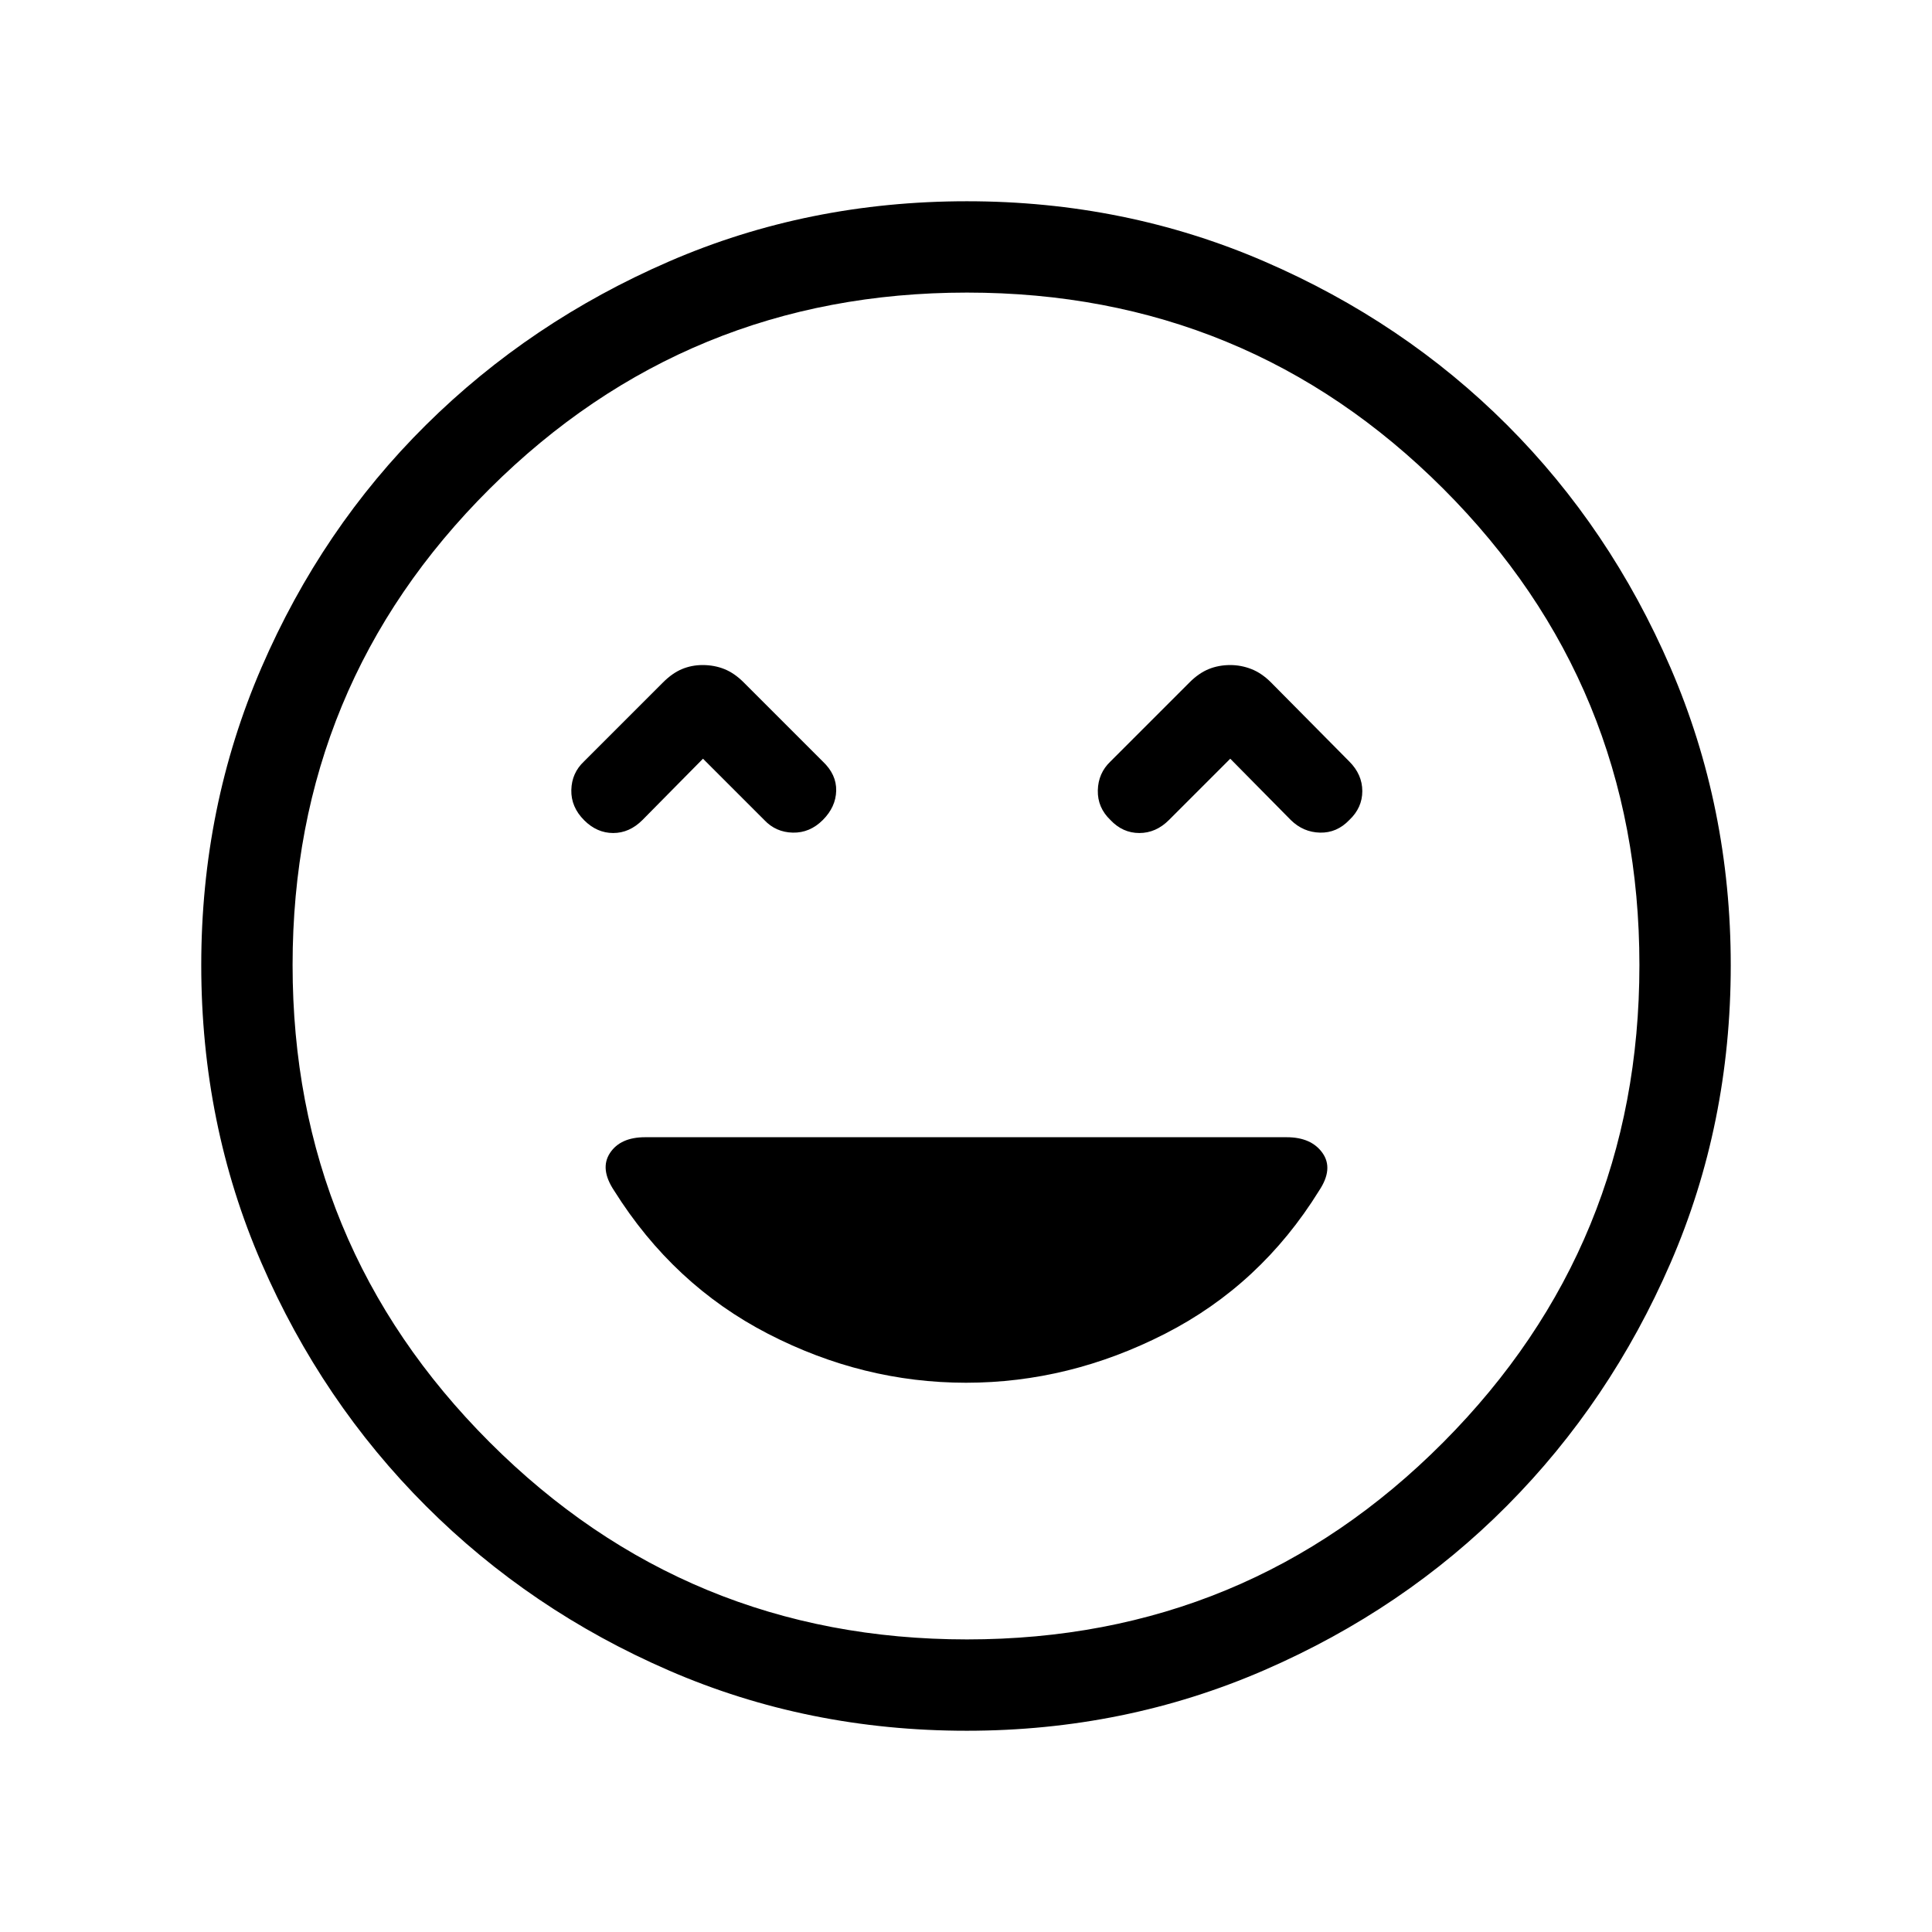 <svg xmlns="http://www.w3.org/2000/svg" width="48" height="48" viewBox="0 -960 960 960"><path d="M290.267-552.425q6.349 6.348 14.426 6.348 8.076 0 14.538-6.462L349.308-583l30.462 30.461q5.713 6.077 14.164 6.27 8.451.192 14.912-6.27 6.461-6.461 6.654-14.538.192-8.077-6.654-14.538l-39.307-39.307q-4.616-4.616-9.608-6.616-4.992-2-10.808-2-5.43 0-10.238 2t-9.423 6.616l-39.308 39.307q-6.076 5.713-6.269 14.164-.192 8.451 6.382 15.026Zm261.502-.114q6.098 6.462 14.357 6.462 8.258 0 14.72-6.462L611.307-583l30.078 30.461q6.175 6.077 14.538 6.27 8.362.192 14.538-6.27 6.461-6.097 6.461-14.356t-6.461-14.72l-38.923-39.307q-4.615-4.616-9.724-6.616-5.108-2-10.507-2-5.748 0-10.681 2-4.934 2-9.549 6.616l-39.308 39.307q-6.076 5.791-6.269 14.346-.192 8.555 6.269 14.73Zm-71.436 452.538q-78.955 0-147.897-29.92t-120.755-81.71q-51.814-51.791-81.747-120.777t-29.933-148.025q0-78.655 29.92-147.864t81.71-120.522q51.791-51.314 120.777-81.247t148.025-29.933q78.655 0 147.864 29.92t120.522 81.21q51.314 51.291 81.247 120.629 29.933 69.337 29.933 147.907 0 78.955-29.92 147.897t-81.21 120.571q-51.291 51.629-120.629 81.746-69.337 30.118-147.907 30.118ZM480-480Zm.486 334.615q139.206 0 236.668-97.947 97.461-97.947 97.461-237.154 0-139.206-97.461-236.668-97.462-97.461-236.668-97.461-139.207 0-237.154 97.461-97.947 97.462-97.947 236.668 0 139.207 97.947 237.154t237.154 97.947ZM480-272.924q51.23 0 98.846-24.307 47.615-24.308 76.615-71.154 7.23-10.846 1.692-18.692t-17.852-7.846H320.573q-12.314 0-17.482 7.846-5.167 7.846 2.064 18.692 29.384 46.846 76.499 71.154Q428.77-272.924 480-272.924Z"/></svg>